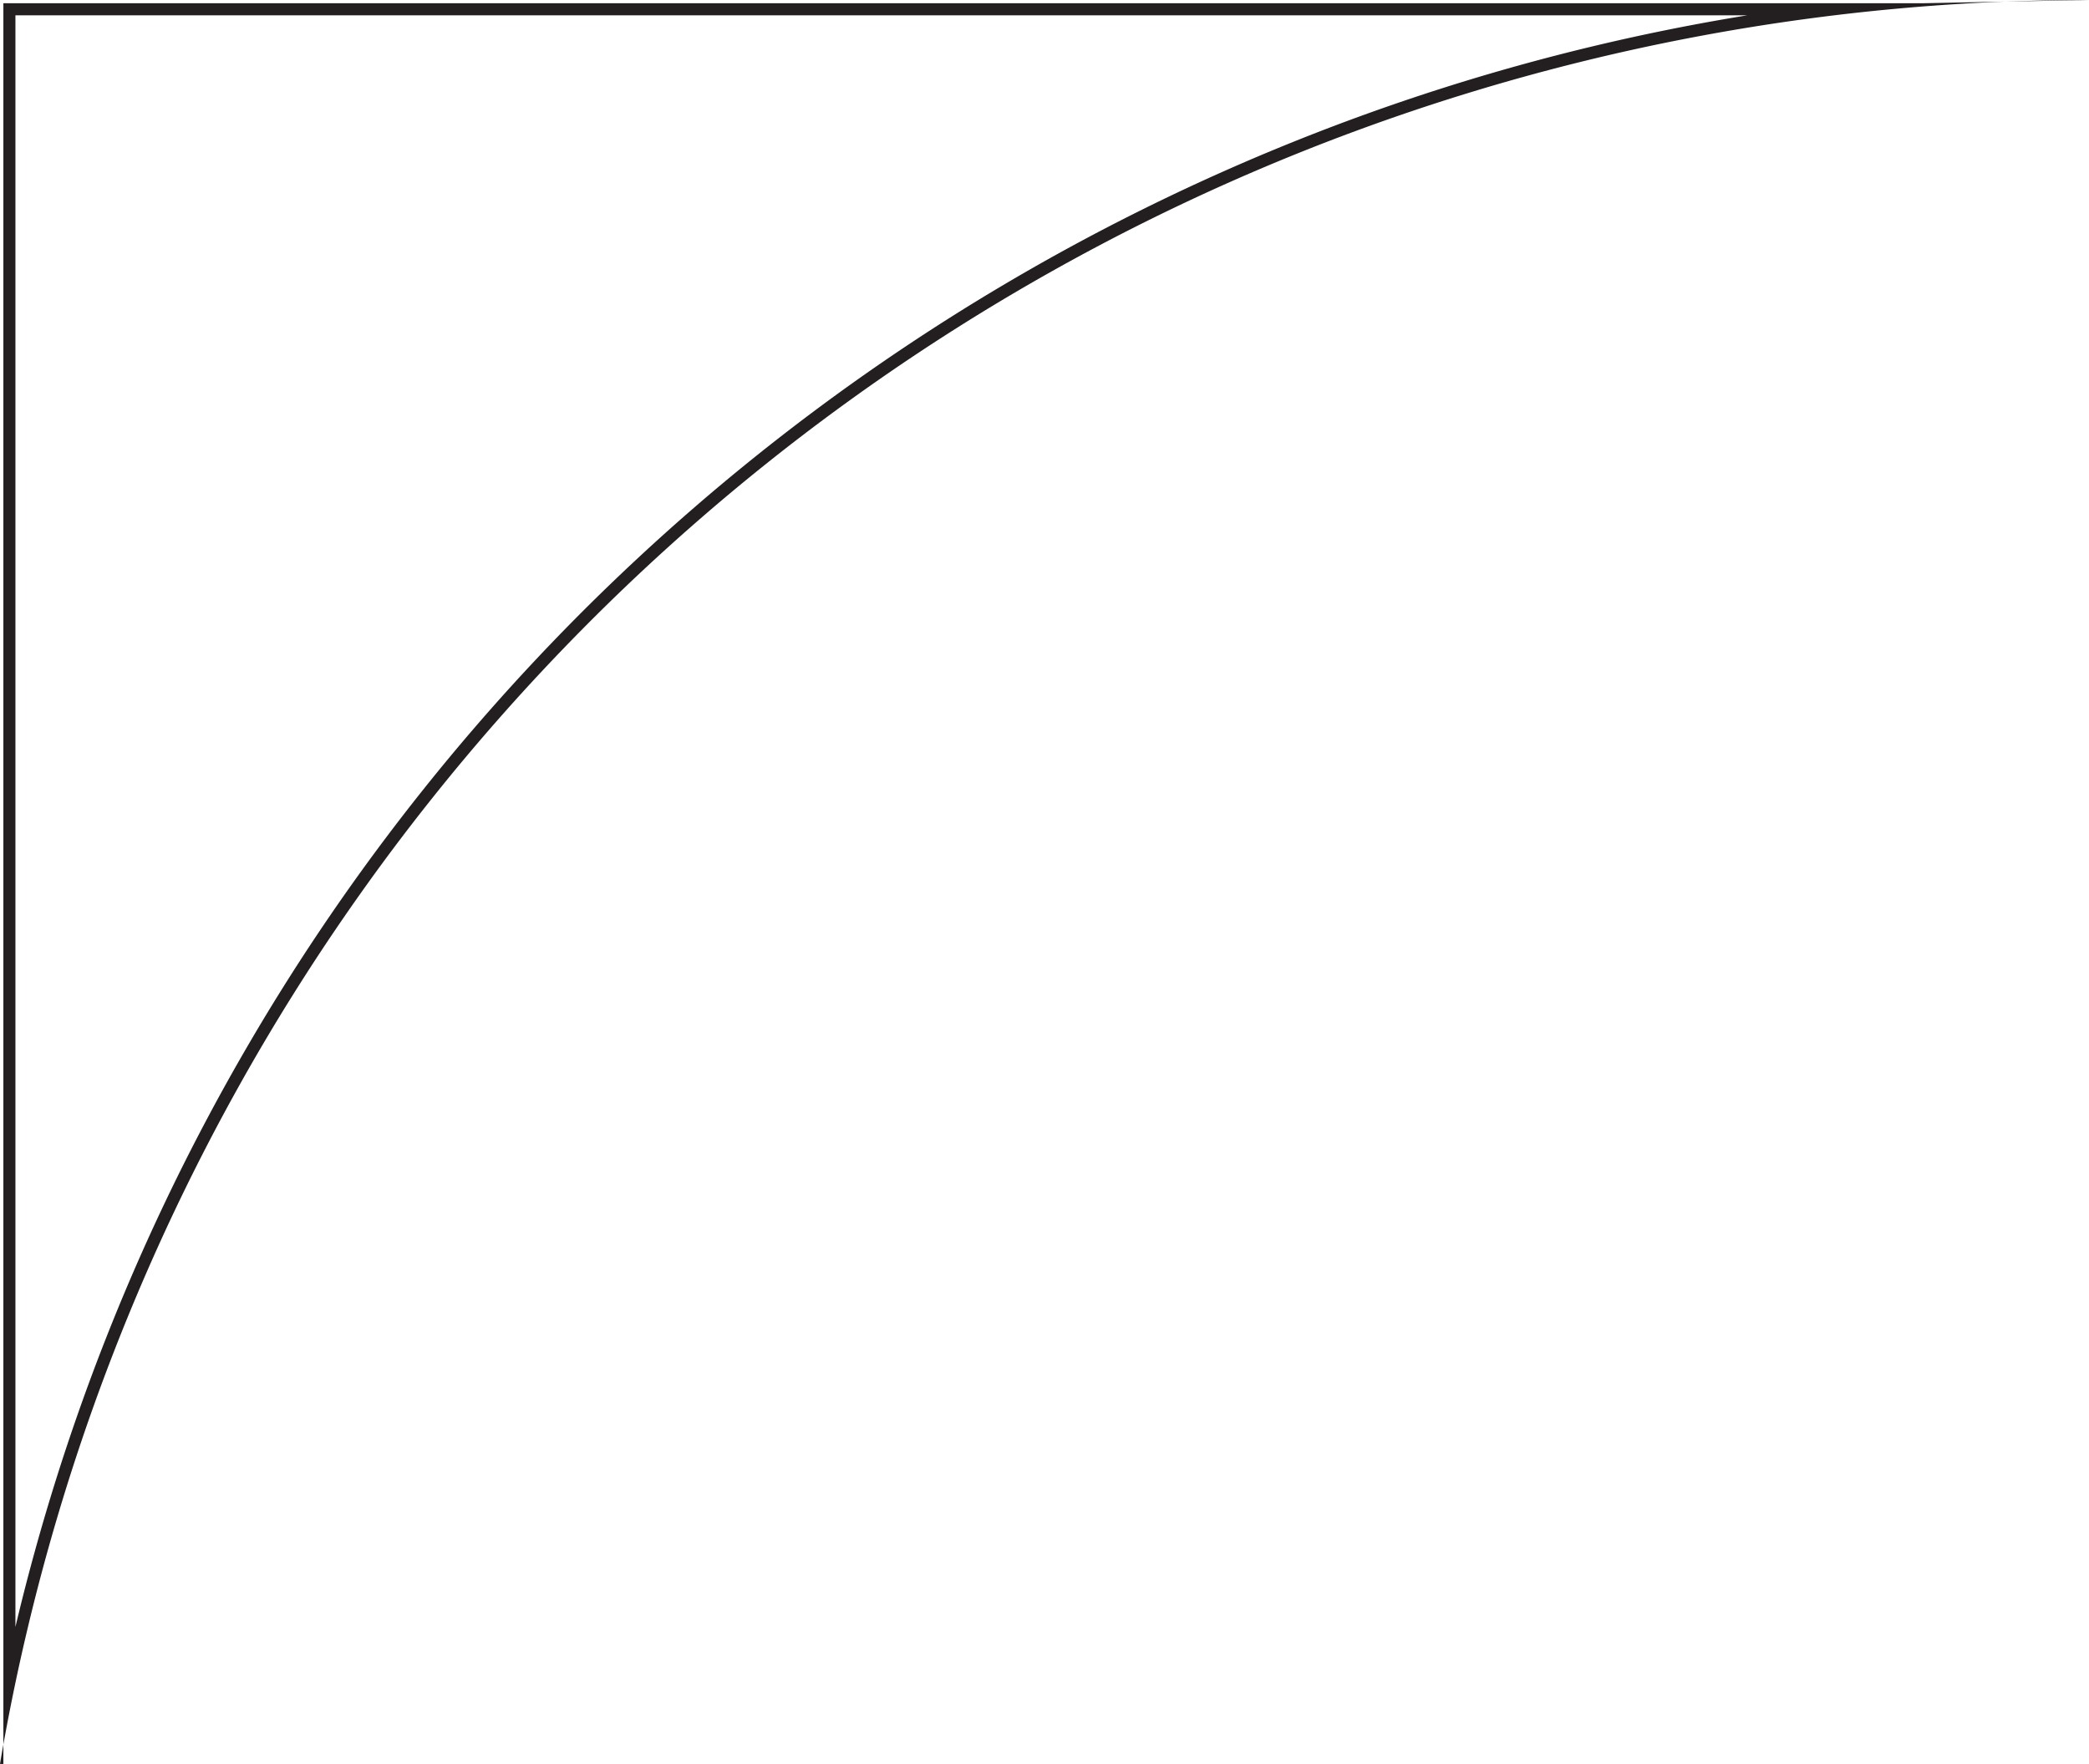 <svg xmlns="http://www.w3.org/2000/svg" viewBox="0 0 173.35 146.41"><defs><style>.a{fill:#231f20;}</style></defs><title>Asset 1</title><path class="a" d="M145,1.27A176.84,176.84,0,0,0,1.28,135V1.27H145M173.35,0c-2.32,0-4.63.05-6.93.13L173.35,0Zm-6.93.13L159.5.27H.28V144.76A175.89,175.89,0,0,1,159.52.54c2.29-.18,4.58-.32,6.9-.41ZM.28,144.76c-.1.54-.19,1.07-.28,1.61l.28,0v-1.65Z"/></svg>